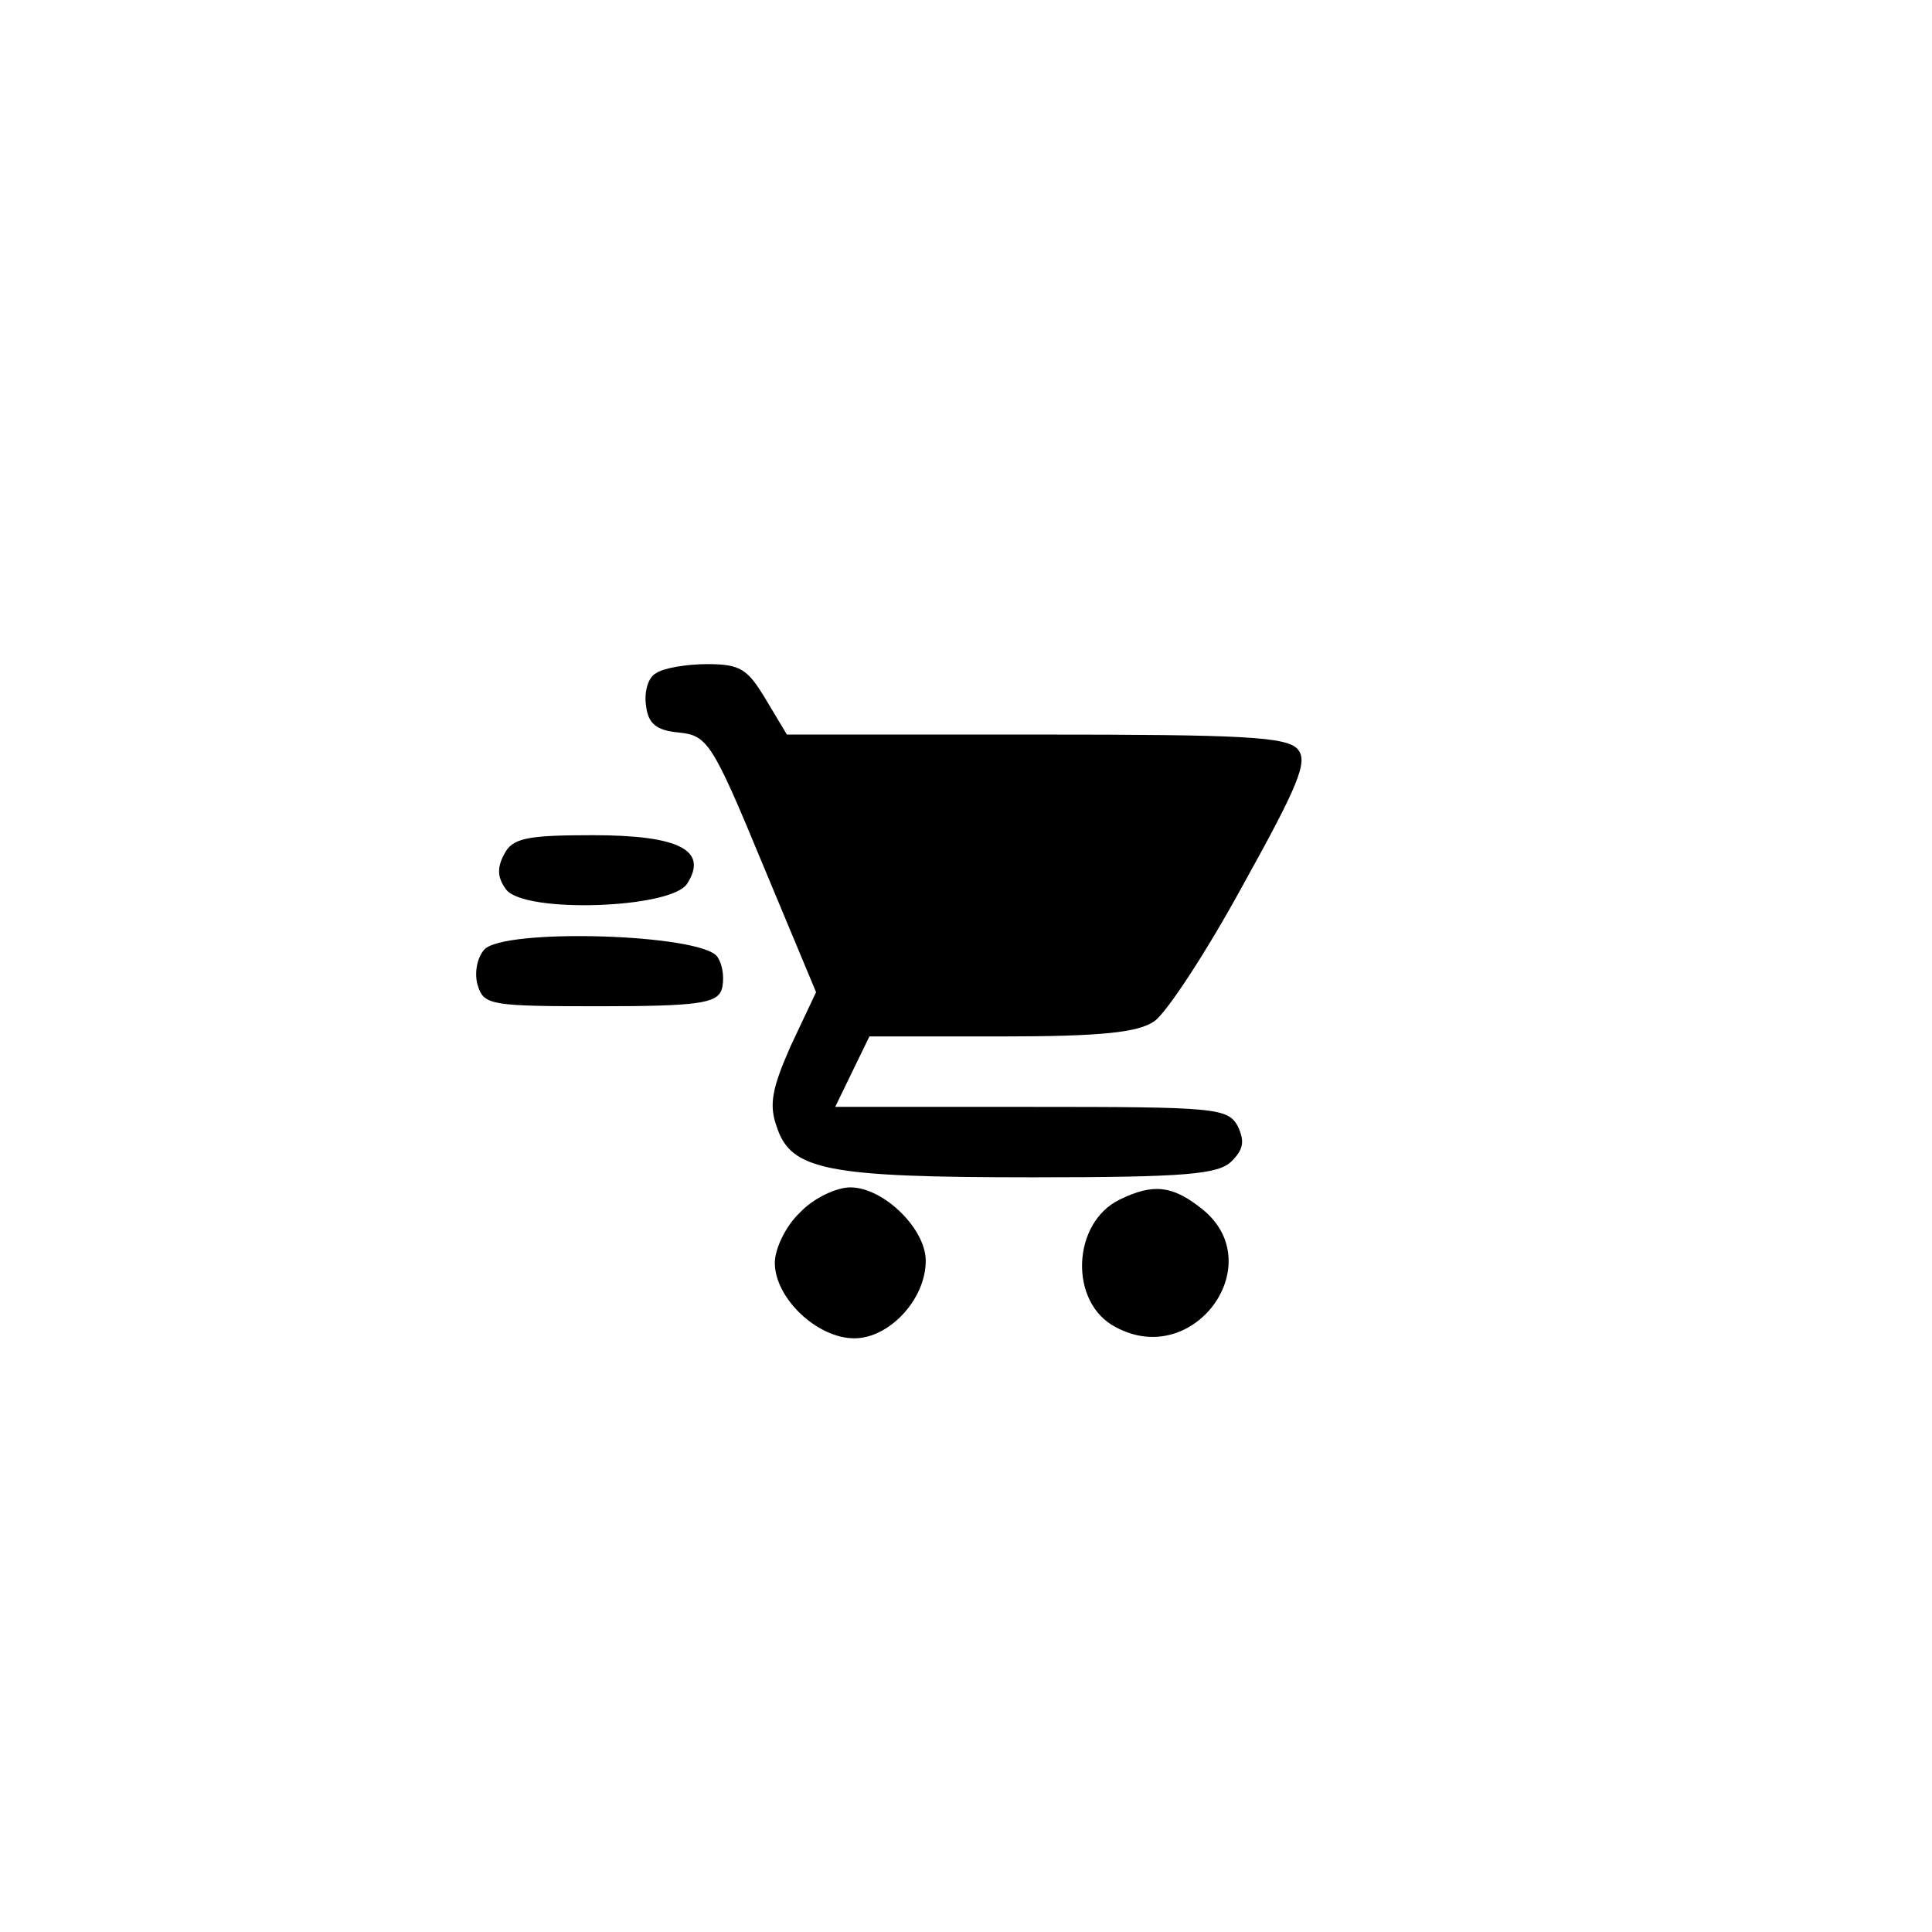 <?xml version="1.0" standalone="no"?>
<!DOCTYPE svg PUBLIC "-//W3C//DTD SVG 20010904//EN"
 "http://www.w3.org/TR/2001/REC-SVG-20010904/DTD/svg10.dtd">
<svg version="1.0" xmlns="http://www.w3.org/2000/svg"
 width="192pt" height="192pt" viewBox="0 0 192 192"
 preserveAspectRatio="xMidYMid meet">
<g transform="translate(0,192) scale(0.1,-0.1)"
fill="#000000" stroke="none">
811 c445 -92 729 -532 635 -987 -62 -301 -295 -546 -601 -630 -91 -26 -329
-26 -420 0 -291 80 -516 305 -596 596 -26 91 -26 329 0 420 120 433 542 692
982 601z"/>
<path d="M652 1251 c-8 -4 -12 -19 -10 -32 2 -18 10 -25 33 -27 28 -3 33 -10
83 -131 l53 -127 -25 -53 c-19 -43 -22 -59 -14 -81 14 -43 50 -50 254 -50 153
0 185 3 198 16 12 12 13 20 6 35 -10 18 -23 19 -205 19 l-195 0 17 35 17 35
131 0 c100 0 136 4 152 15 12 8 52 69 88 135 55 99 65 123 55 135 -10 13 -55
15 -260 15 l-248 0 -21 35 c-18 30 -25 35 -58 35 -21 0 -44 -4 -51 -9z"/>
<path d="M501 1071 c-7 -13 -7 -23 2 -35 18 -24 165 -19 180 6 21 33 -8 48
-94 48 -66 0 -80 -3 -88 -19z"/>
<path d="M481 976 c-7 -8 -10 -24 -6 -36 6 -19 14 -20 121 -20 97 0 116 3 121
16 3 9 2 24 -4 33 -15 23 -214 29 -232 7z"/>
<path d="M795 715 c-14 -13 -25 -36 -25 -50 0 -35 42 -75 79 -75 35 0 71 39
71 77 0 32 -42 73 -75 73 -14 0 -37 -11 -50 -25z"/>
<path d="M1113 728 c-48 -23 -51 -103 -4 -127 78 -42 154 64 85 118 -29 23
-48 25 -81 9z"/>
</g>
</svg>
